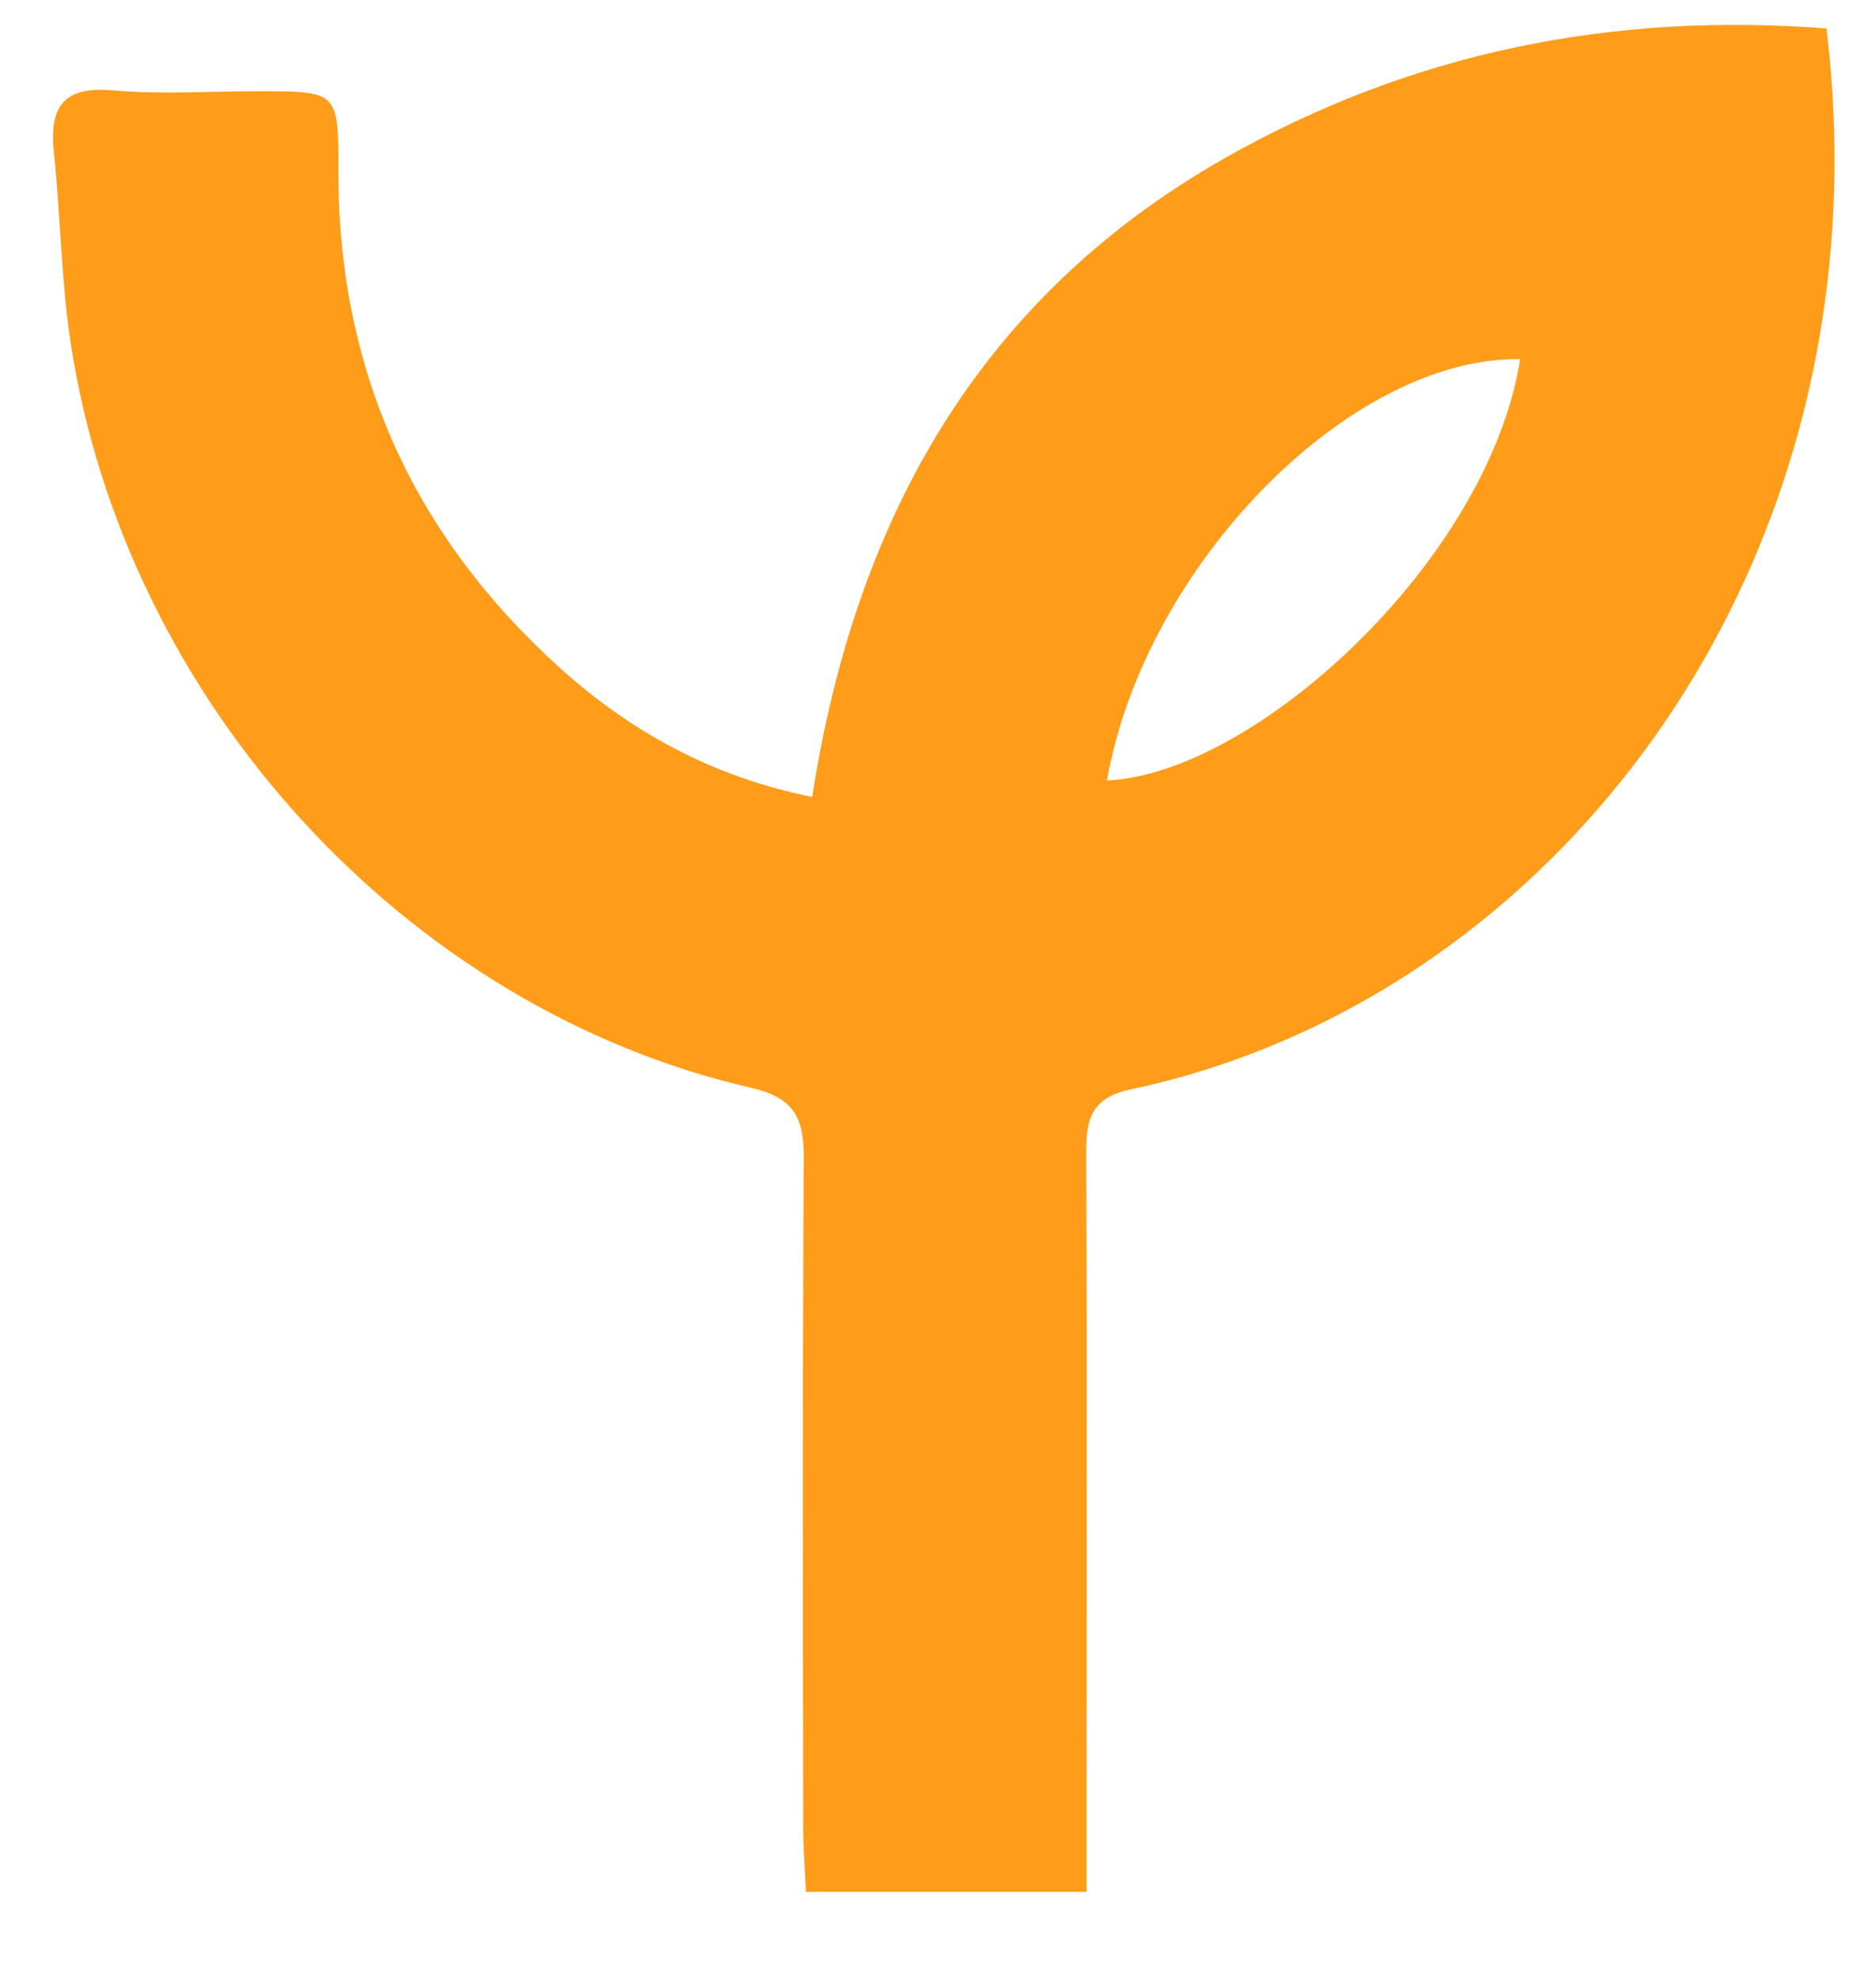 <svg width="18" height="19" viewBox="0 0 18 19" fill="none" xmlns="http://www.w3.org/2000/svg">
<path d="M7.793 7.644C8.206 4.979 9.396 2.858 11.744 1.521C13.546 0.497 15.479 0.115 17.525 0.273C18.143 5.381 14.951 9.58 10.849 10.449C10.464 10.53 10.42 10.742 10.422 11.07C10.431 13.184 10.425 15.299 10.425 17.412C10.425 17.643 10.425 17.875 10.425 18.146C9.512 18.146 8.653 18.146 7.733 18.146C7.723 17.933 7.706 17.726 7.706 17.518C7.704 15.384 7.698 13.251 7.712 11.117C7.714 10.729 7.628 10.531 7.207 10.434C3.887 9.671 1.199 6.722 0.677 3.283C0.586 2.686 0.582 2.075 0.518 1.474C0.47 1.029 0.601 0.823 1.084 0.867C1.544 0.907 2.01 0.875 2.474 0.875C3.239 0.875 3.249 0.875 3.247 1.63C3.241 3.545 3.963 5.129 5.362 6.397C6.045 7.015 6.831 7.45 7.793 7.644ZM10.621 7.486C12.032 7.423 14.277 5.385 14.586 3.445C12.962 3.418 10.99 5.408 10.621 7.486Z" fill="#FF9D1B"/>
</svg>
